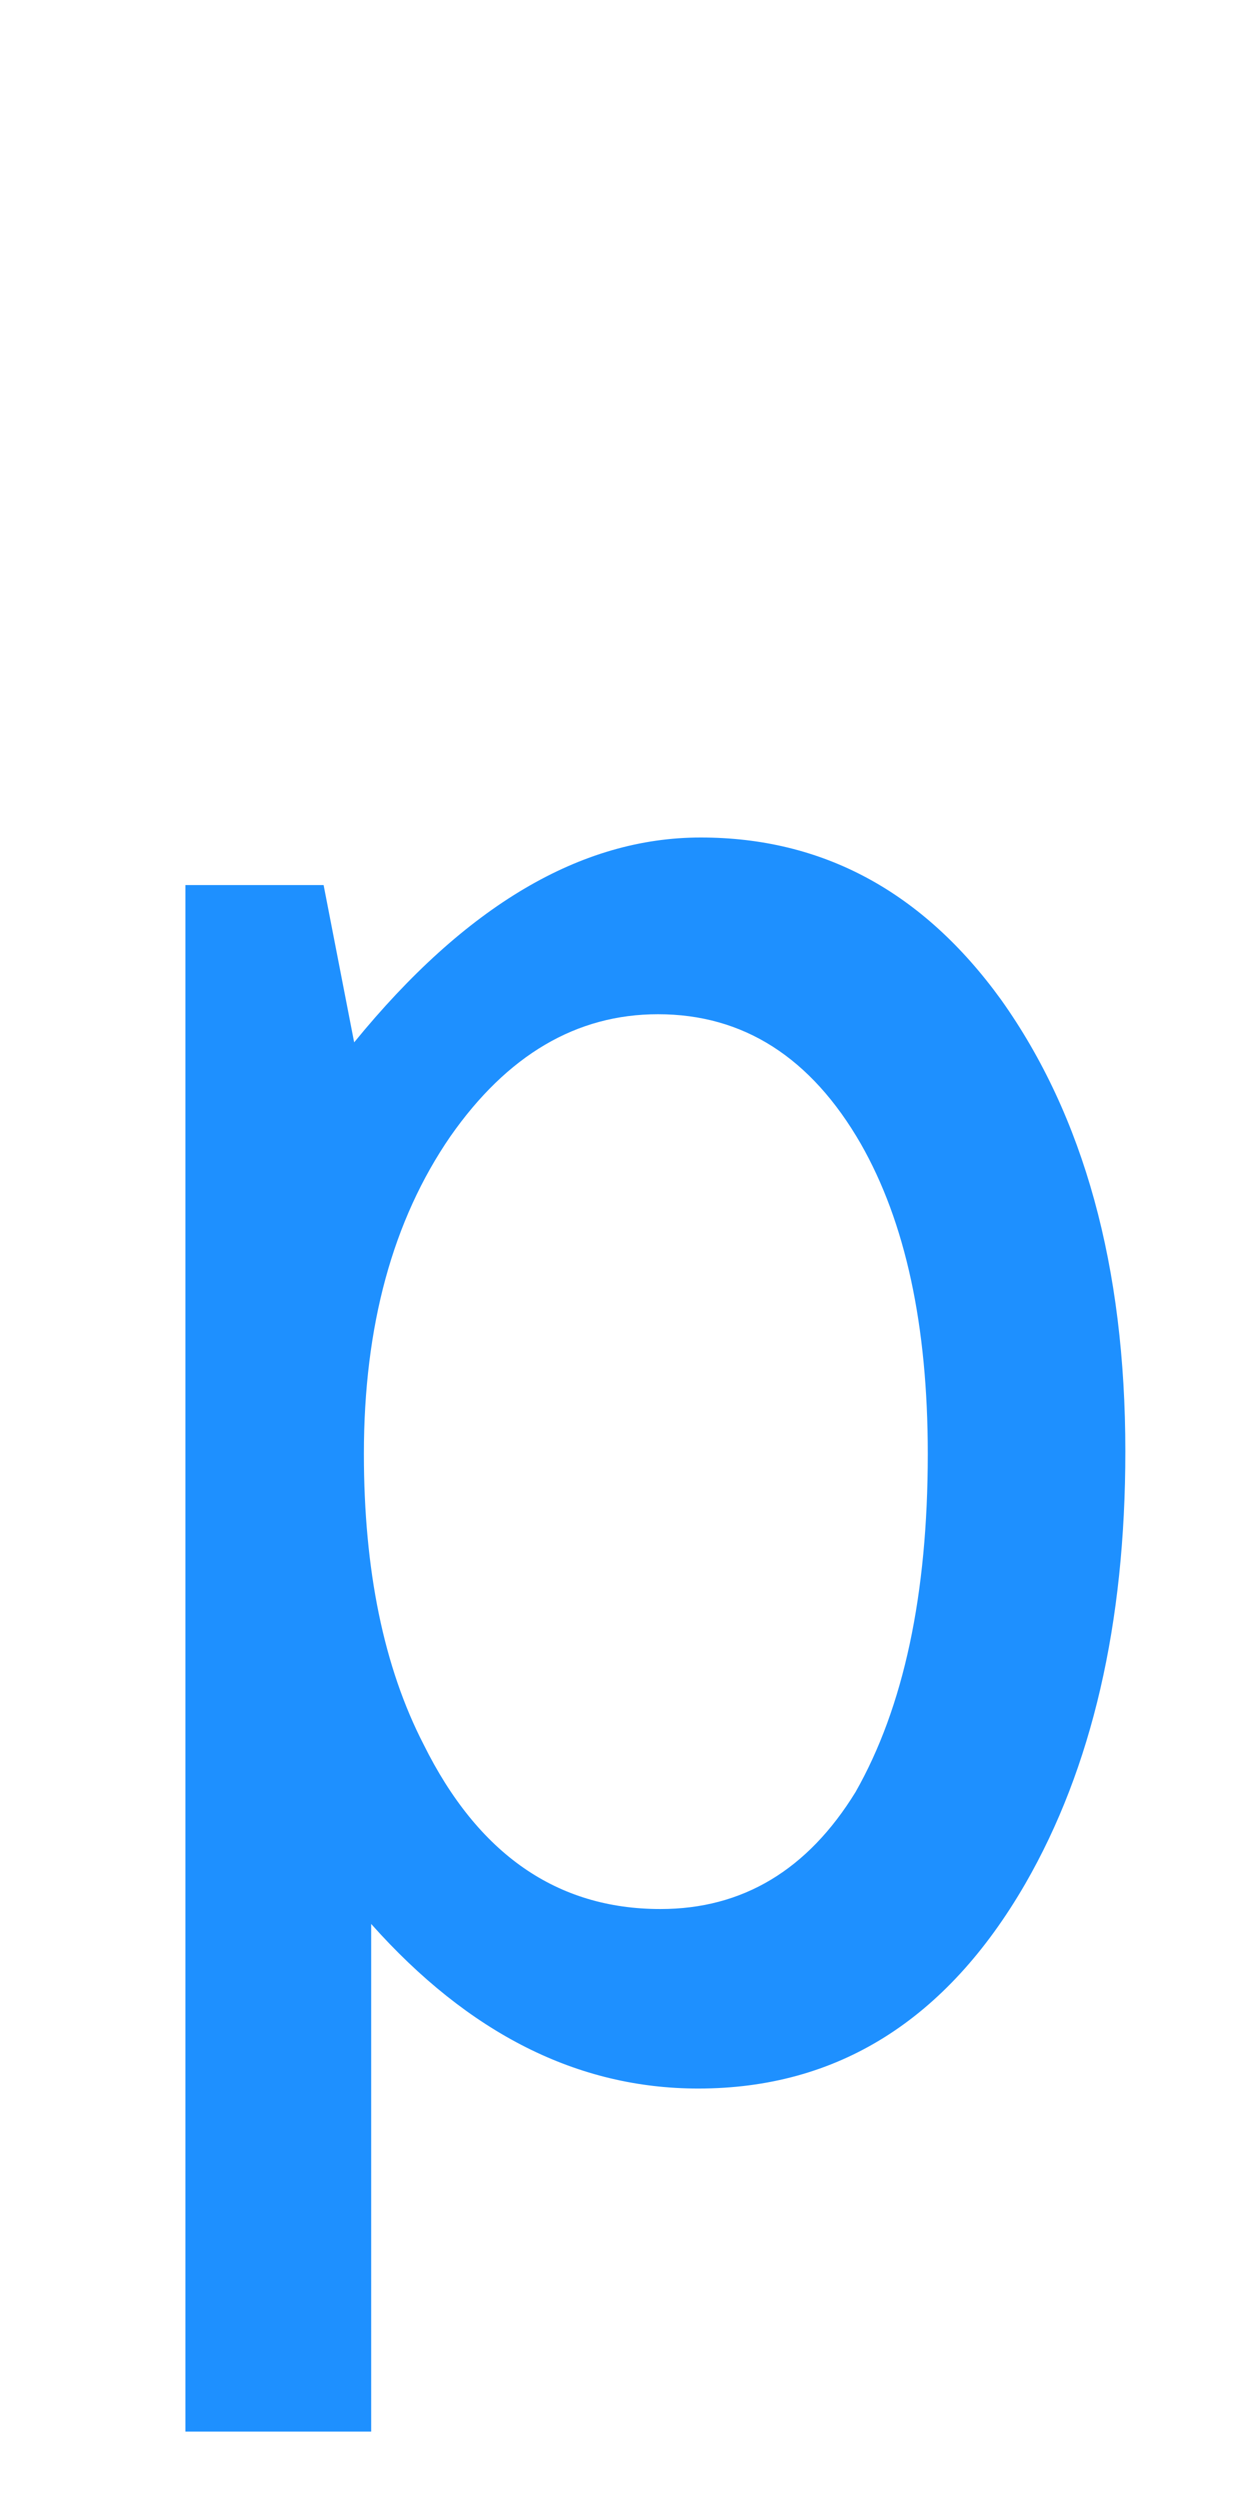<svg xmlns="http://www.w3.org/2000/svg" xmlns:xlink="http://www.w3.org/1999/xlink" width="36" height="72"><path fill="#1E90FF" d="M5.34 25.49L9.32 25.49L10.20 30.02Q15.01 24.12 20.18 24.12L20.18 24.12Q25.45 24.12 28.83 28.79L28.83 28.79Q32.41 33.82 32.41 41.80L32.41 41.80Q32.41 49.25 29.53 54.25L29.53 54.25Q26.12 60.15 20.11 60.15L20.11 60.15Q14.91 60.15 10.69 55.41L10.69 55.41L10.69 70.03L5.34 70.03L5.34 25.49ZM18.95 29.21L18.95 29.21Q15.43 29.21 12.97 32.73L12.97 32.73Q10.48 36.35 10.48 41.87L10.48 41.87Q10.48 46.90 12.20 50.24L12.20 50.24Q14.55 54.98 19.02 54.98L19.02 54.98Q22.57 54.98 24.64 51.61L24.64 51.61Q26.72 47.95 26.72 41.87L26.72 41.87Q26.72 36.32 24.79 32.94L24.79 32.94Q22.64 29.21 18.95 29.21Z"/></svg>